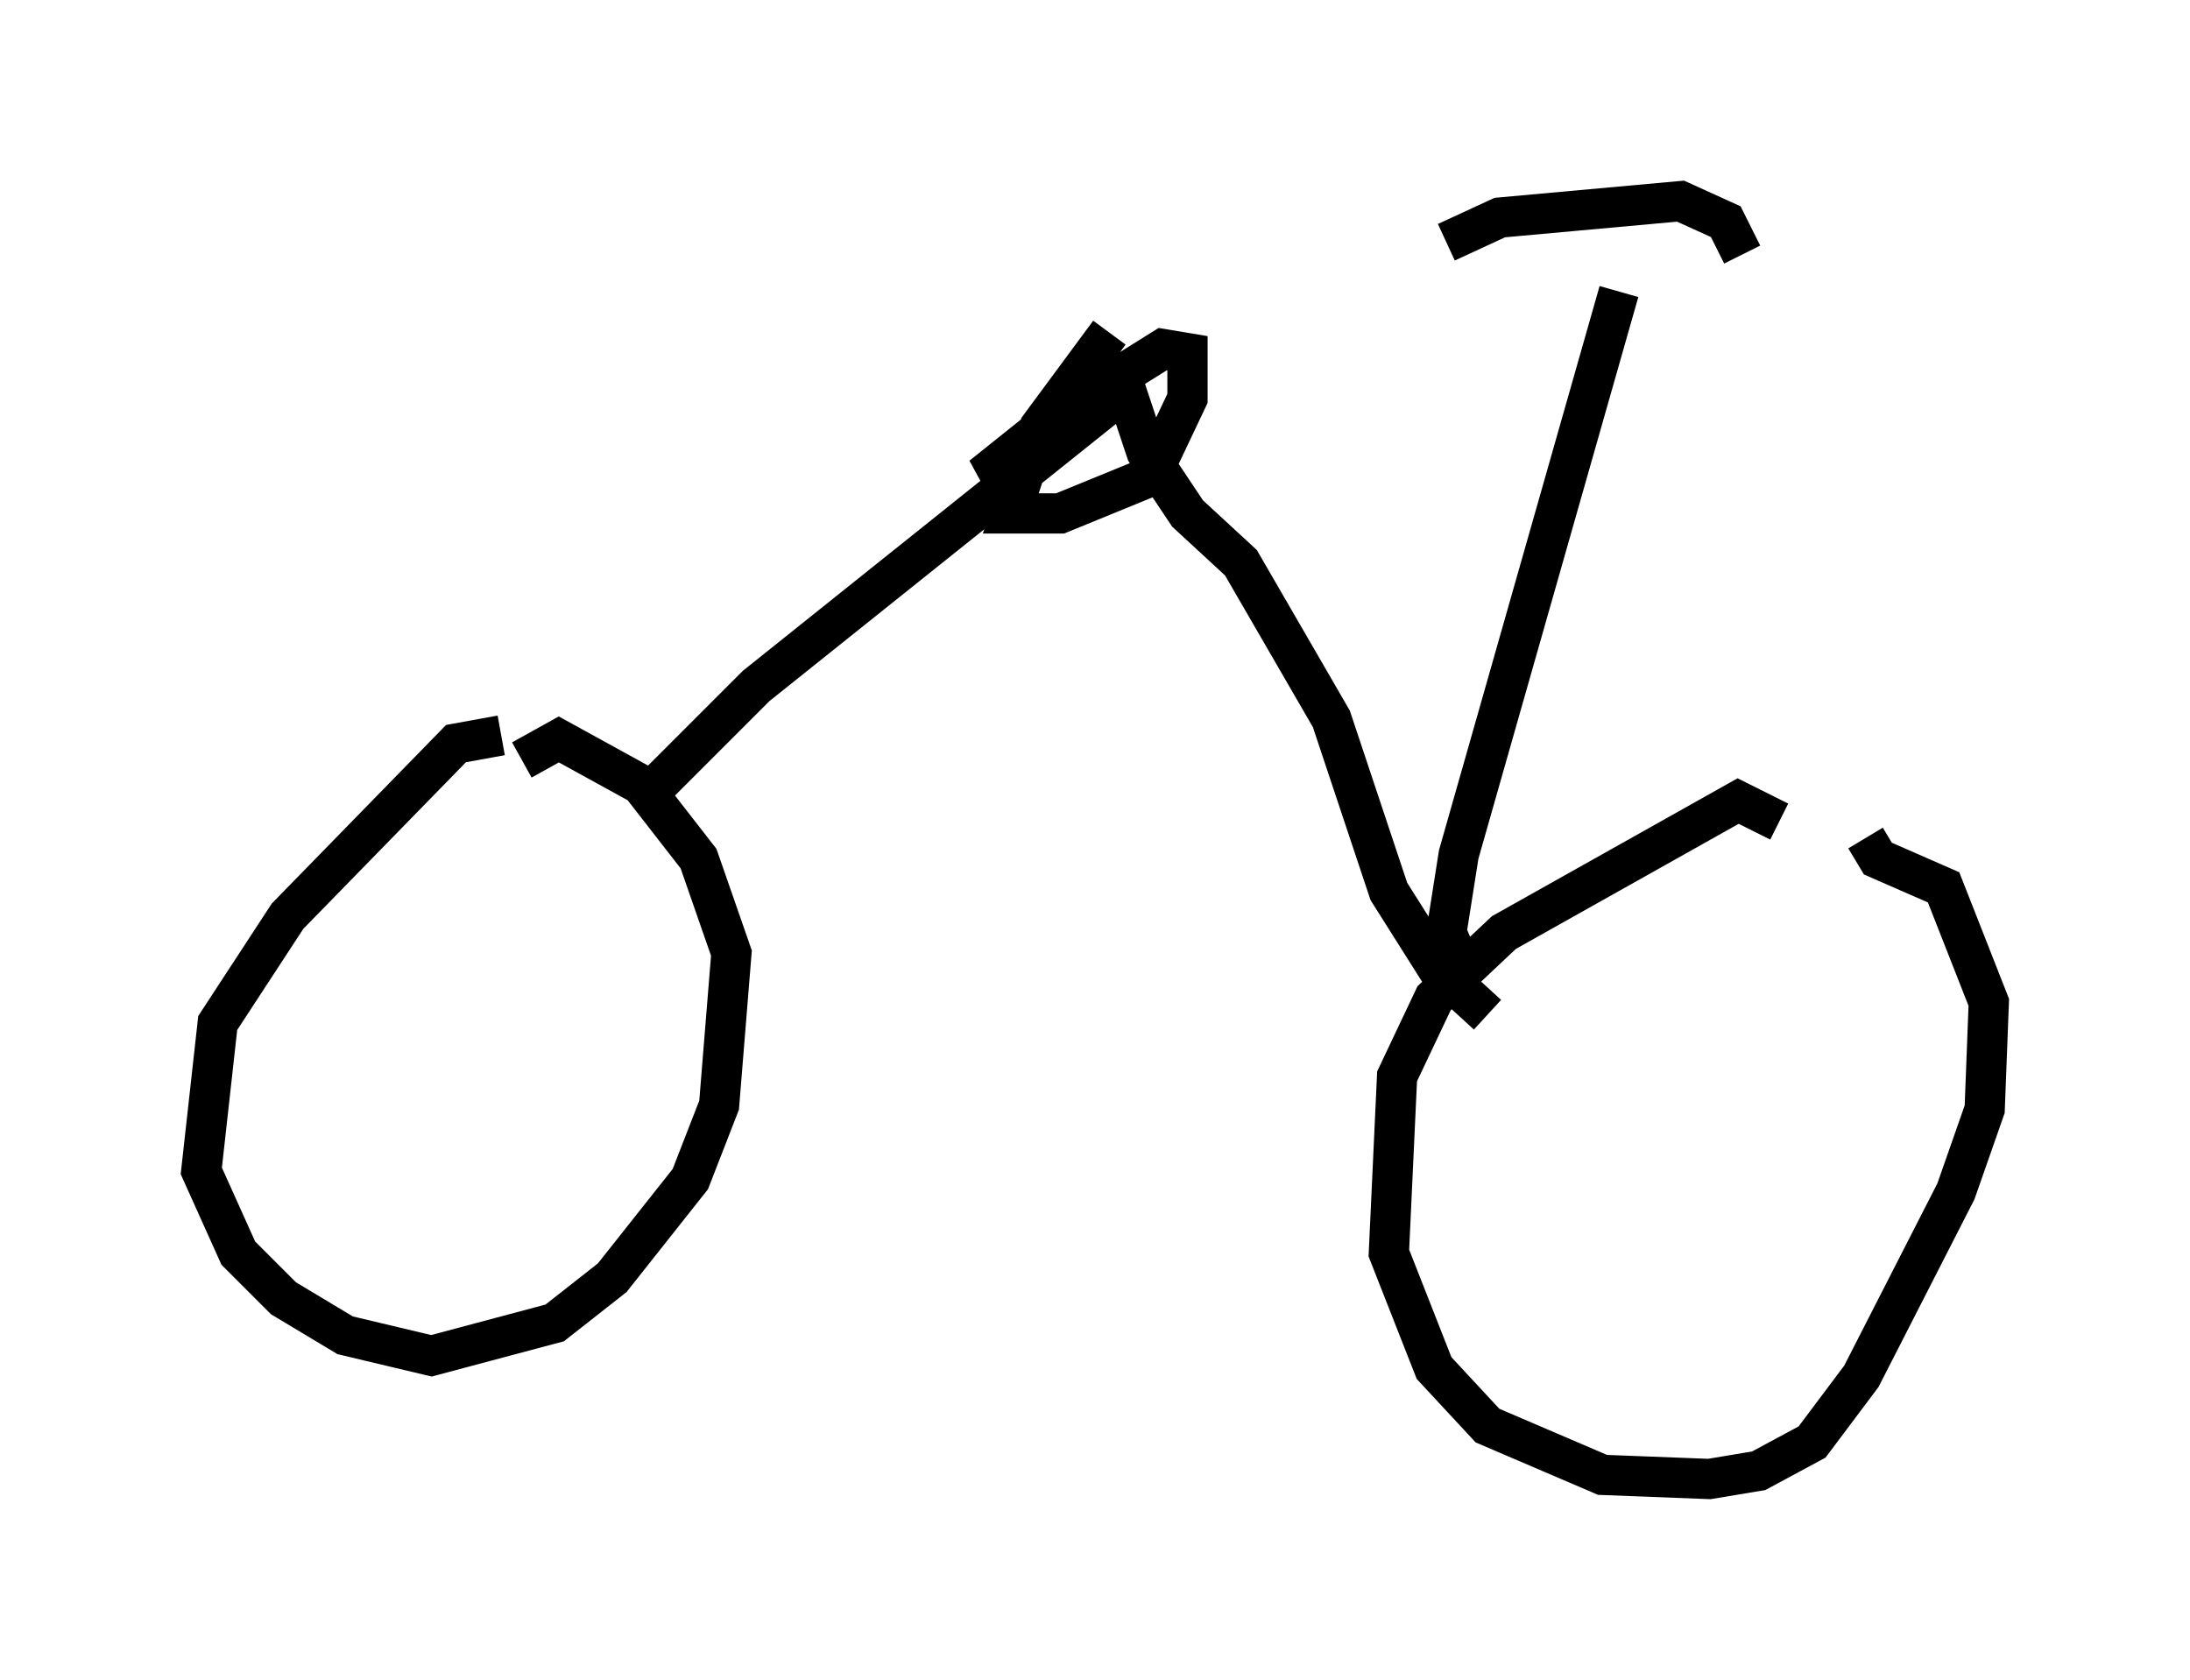 <?xml version="1.0" encoding="utf-8" ?>
<svg baseProfile="full" height="41.748" version="1.1" width="54.407" xmlns="http://www.w3.org/2000/svg" xmlns:ev="http://www.w3.org/2001/xml-events" xmlns:xlink="http://www.w3.org/1999/xlink"><defs /><rect fill="white" height="41.748" width="54.407" x="0" y="0" /><path d="M13.575, 18.577 m-1.123, -0.306 l-1.123, 0.204 -4.185, 4.288 l-1.735, 2.654 -0.408, 3.675 l0.919, 2.042 1.123, 1.123 l1.531, 0.919 2.144, 0.51 l3.063, -0.817 1.429, -1.123 l1.94, -2.45 0.715, -1.838 l0.306, -3.777 -0.817, -2.348 l-1.429, -1.838 -2.042, -1.123 l-0.919, 0.51 m31.238, 1.531 l-1.021, -0.51 -5.819, 3.267 l-1.735, 1.633 -0.919, 1.94 l-0.204, 4.39 1.123, 2.858 l1.327, 1.429 2.858, 1.225 l2.654, 0.102 1.225, -0.204 l1.327, -0.715 1.225, -1.633 l2.348, -4.594 0.715, -2.042 l0.102, -2.654 -1.123, -2.858 l-1.633, -0.715 -0.306, -0.51 m-30.319, -1.021 l2.756, -2.756 9.188, -7.35 m0.0, 0.0 l0.51, 1.531 1.021, 1.531 l1.327, 1.225 2.246, 3.879 l1.429, 4.288 1.225, 1.94 l1.225, 1.123 m-0.715, -1.327 l-0.306, -0.715 0.306, -1.94 l3.981, -13.986 m-4.288, -1.225 l1.327, -0.613 4.492, -0.408 l1.123, 0.51 0.408, 0.817 m-15.721, 1.94 l-1.735, 2.348 -0.715, 2.144 l1.225, 0.0 2.246, -0.919 l0.919, -1.94 0.0, -1.123 l-0.613, -0.102 -2.45, 1.531 l-2.042, 1.633 0.919, -0.306 " fill="none" stroke="black" stroke-width="1" /></svg>